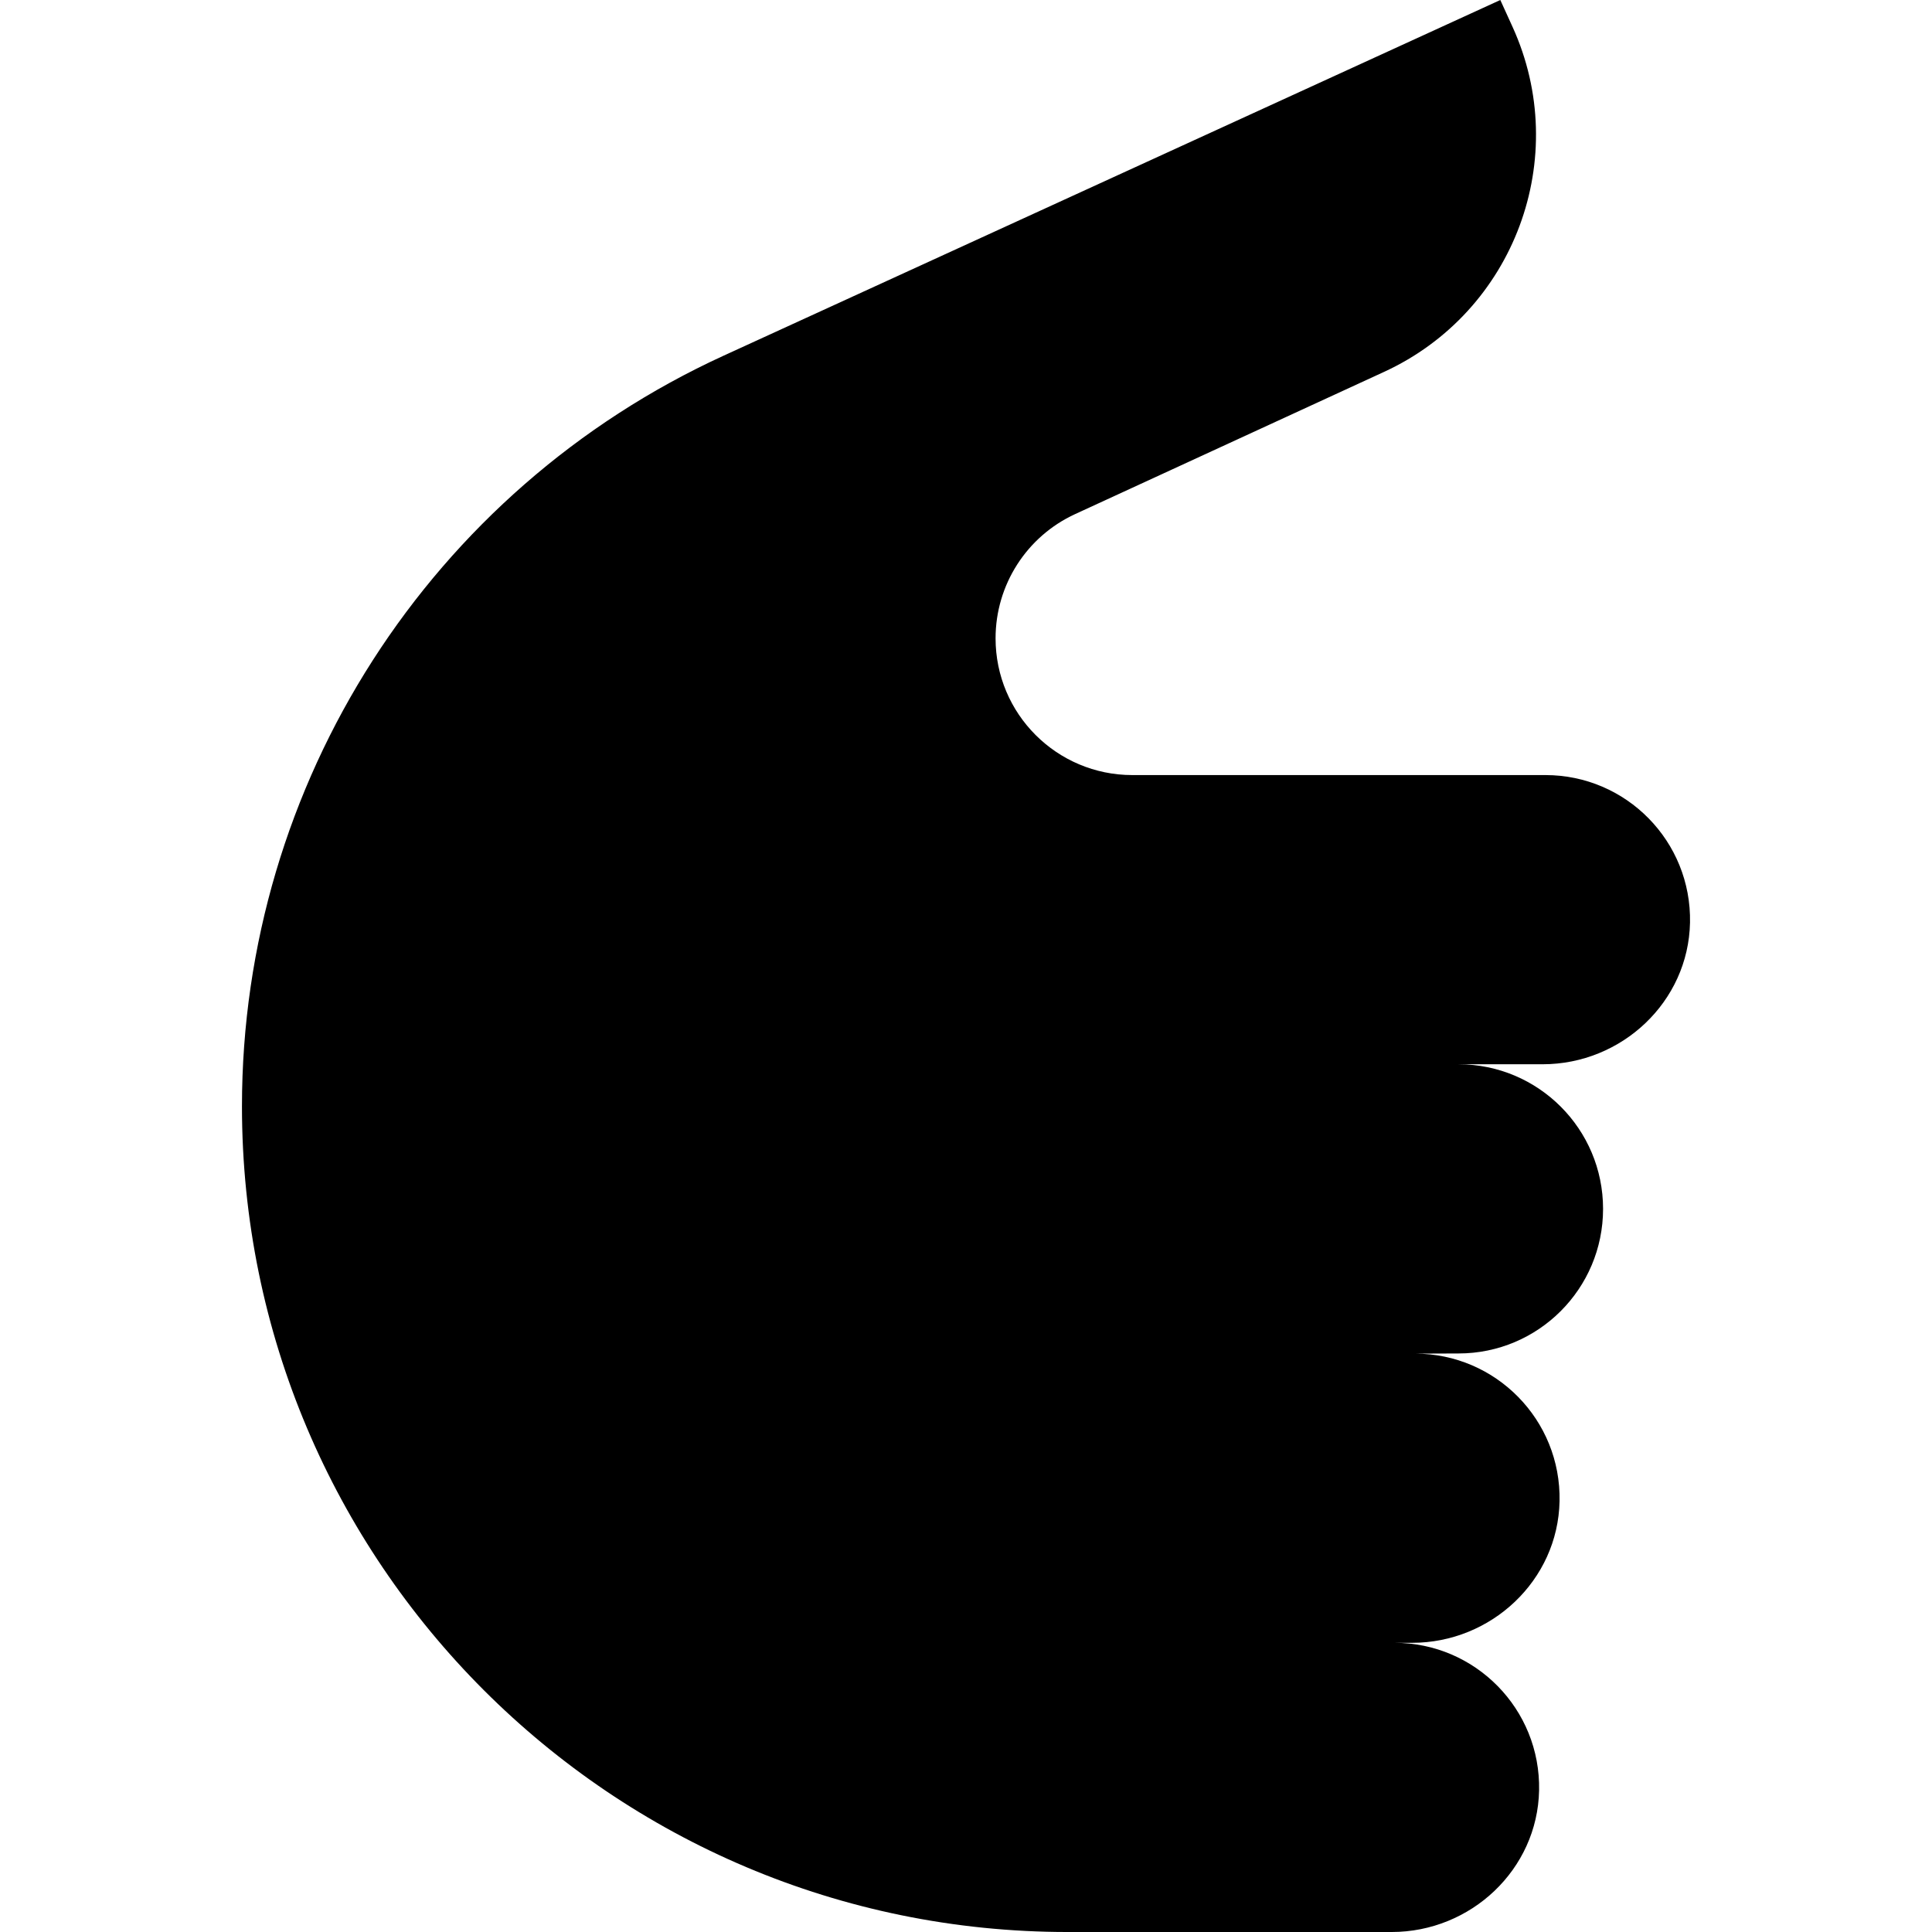 <svg id="Capa_1" enable-background="new 0 0 512 512" height="512" viewBox="0 0 512 512" width="512" xmlns="http://www.w3.org/2000/svg"><g><path d="m408.803 282.04c20.985 0 38.648-16.553 39.068-37.533.431-21.523-16.887-39.106-38.312-39.106h-109.482c-20.016 0-36.242-16.226-36.242-36.242 0-14.149 8.234-27.005 21.087-32.922l81.896-37.7c34.585-15.921 49.787-56.808 34.004-91.456l-3.226-7.081-205.757 94.22c-77.818 35.634-127.718 113.367-127.718 198.956 0 120.853 97.971 218.824 218.824 218.824h85.861c20.985 0 38.648-16.553 39.068-37.533.431-21.523-16.887-39.106-38.312-39.106h4.667c20.985 0 38.648-16.552 39.069-37.533.431-21.523-16.887-39.106-38.312-39.106l11.522-.043c21.163 0 38.32-17.156 38.32-38.32 0-21.163-17.156-38.319-38.32-38.319z"/></g></svg>